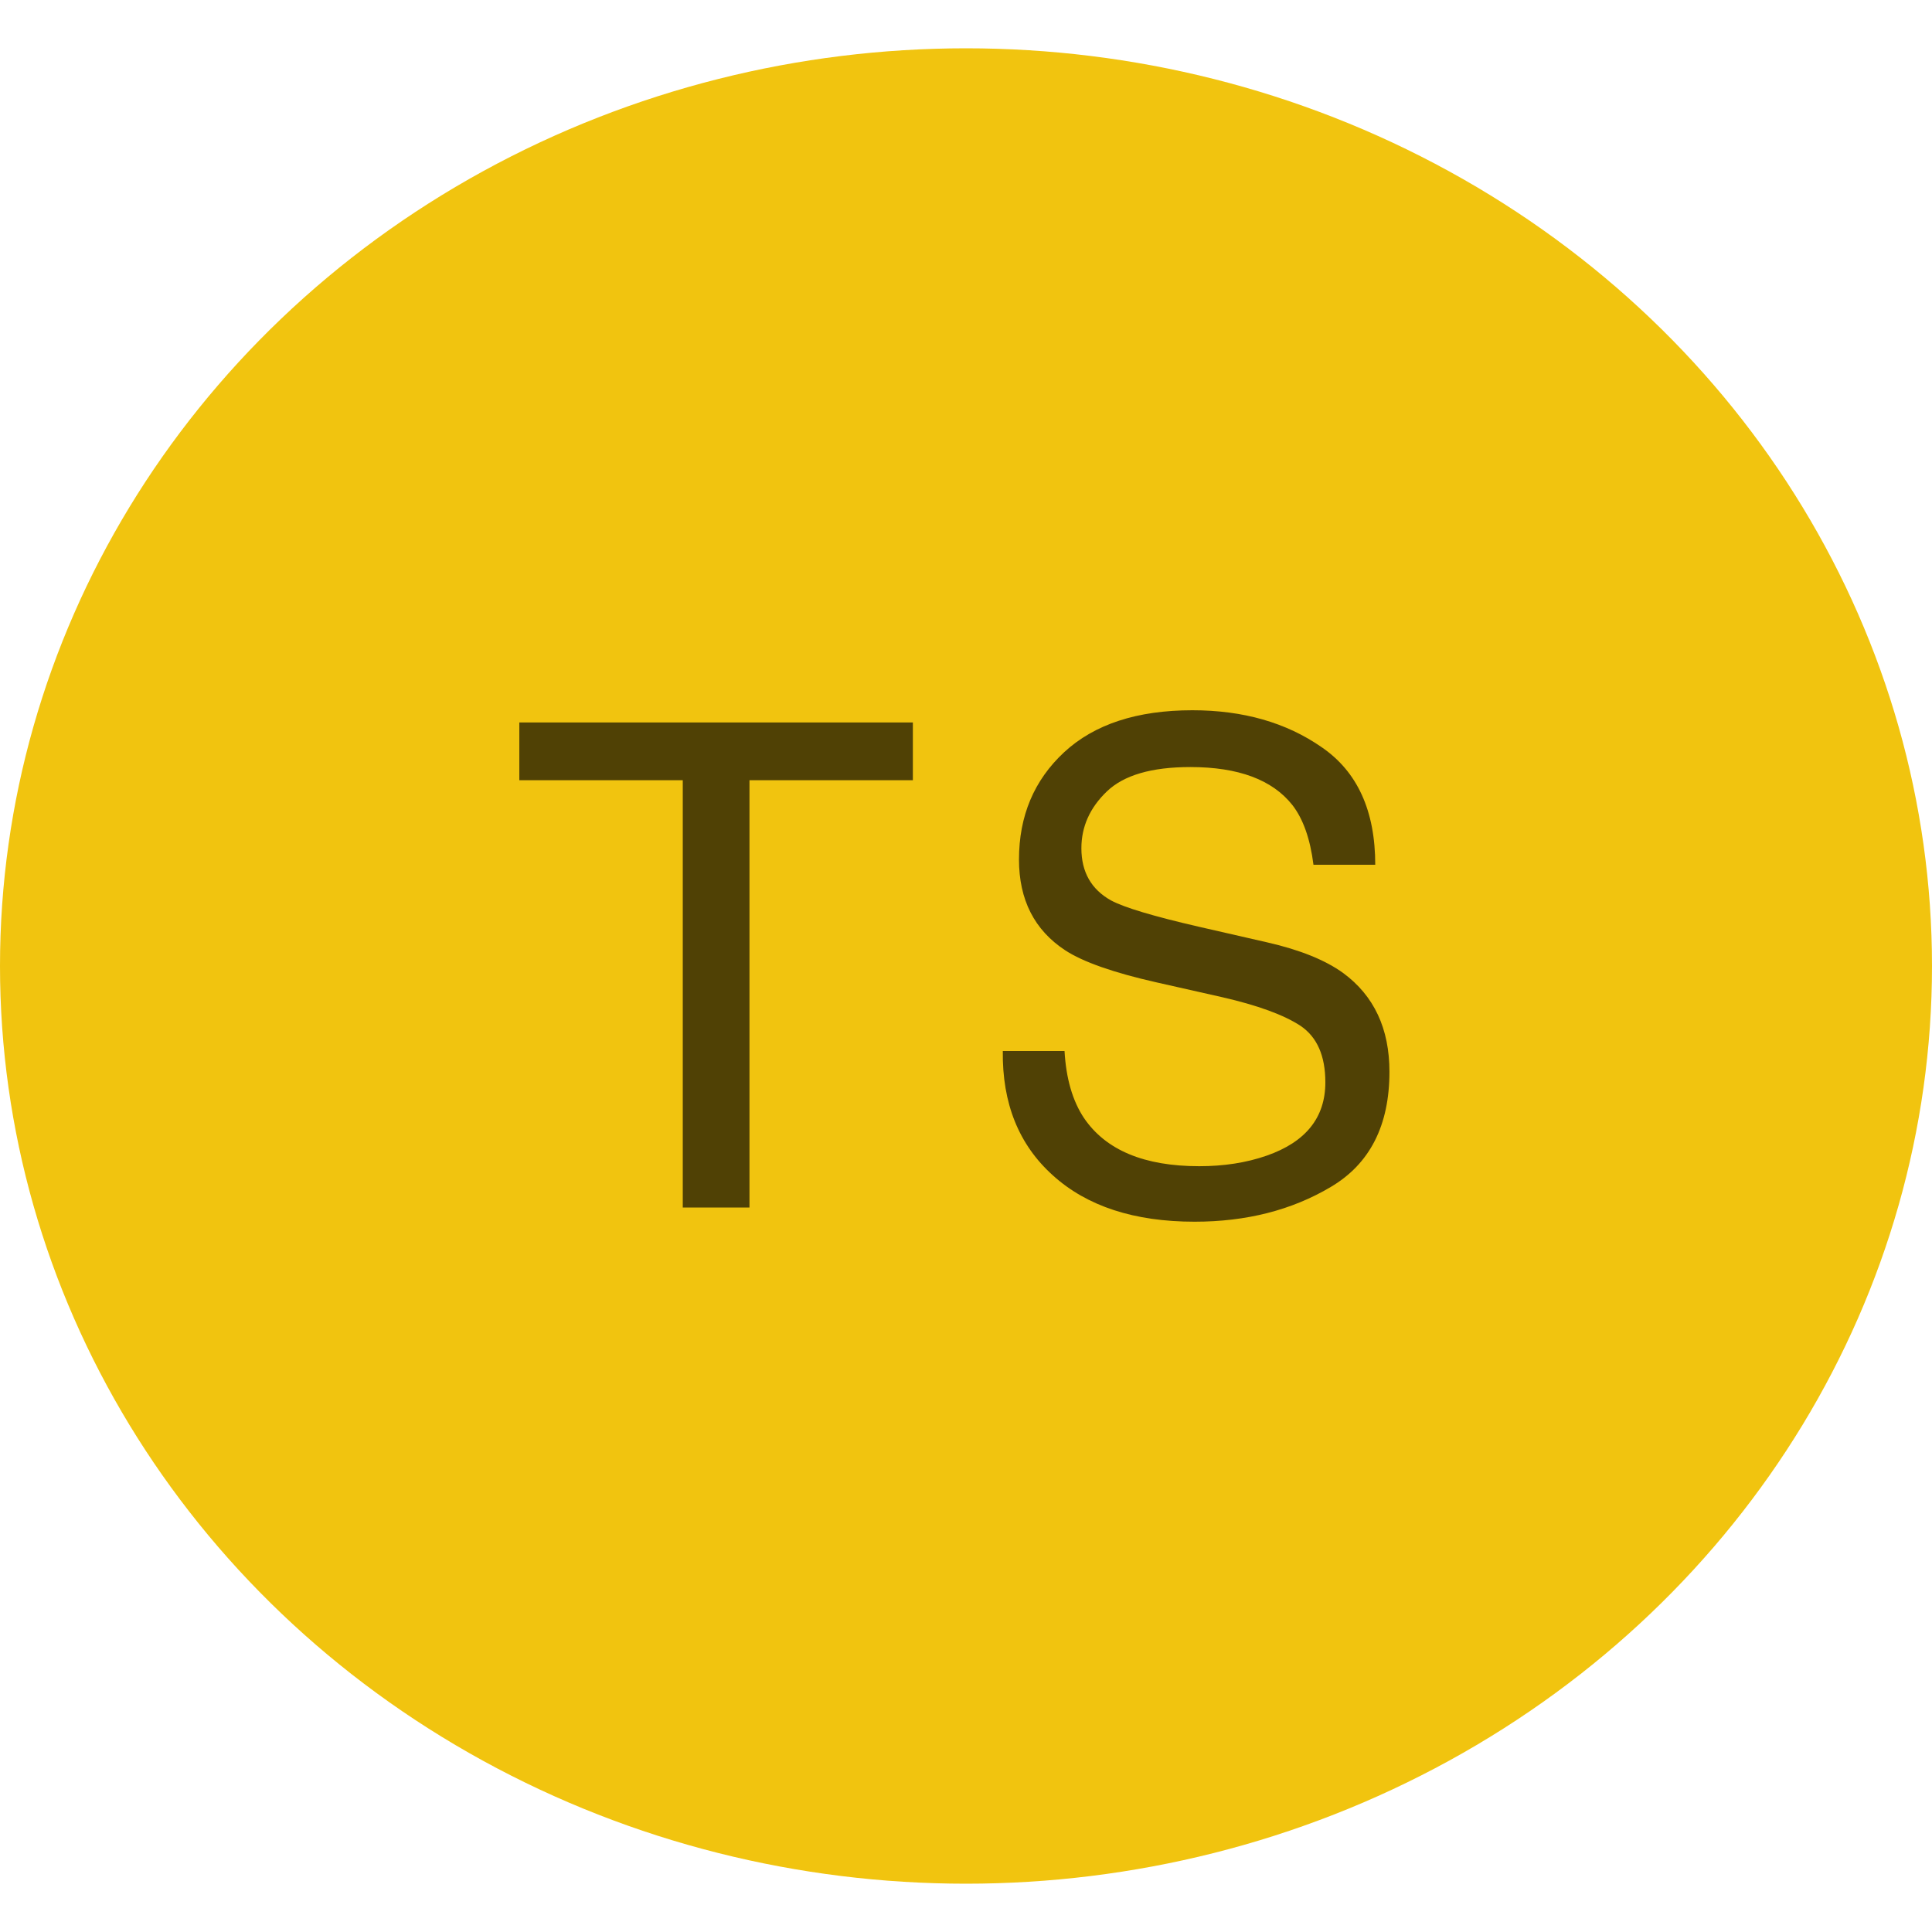 <svg viewBox="0 0 40 40" fill="none" xmlns="http://www.w3.org/2000/svg">
<ellipse cx="20" cy="20" rx="20" ry="19" fill="#F1C40F"/>
<path d="M18.9 14.958V16.154H15.517V25H14.136V16.154H10.752V14.958H18.9ZM22.04 21.76C22.072 22.329 22.206 22.792 22.443 23.148C22.895 23.813 23.69 24.145 24.829 24.145C25.34 24.145 25.804 24.073 26.224 23.927C27.035 23.644 27.44 23.138 27.44 22.409C27.44 21.862 27.27 21.473 26.928 21.24C26.581 21.012 26.039 20.814 25.301 20.645L23.94 20.338C23.052 20.137 22.423 19.916 22.054 19.675C21.416 19.256 21.097 18.629 21.097 17.795C21.097 16.893 21.409 16.152 22.033 15.573C22.658 14.995 23.542 14.705 24.686 14.705C25.738 14.705 26.631 14.96 27.365 15.471C28.104 15.977 28.473 16.788 28.473 17.904H27.194C27.126 17.366 26.98 16.954 26.757 16.667C26.342 16.143 25.638 15.881 24.645 15.881C23.842 15.881 23.266 16.049 22.915 16.387C22.564 16.724 22.389 17.116 22.389 17.562C22.389 18.055 22.594 18.415 23.004 18.643C23.273 18.788 23.881 18.971 24.829 19.189L26.237 19.511C26.916 19.666 27.44 19.878 27.81 20.146C28.448 20.616 28.767 21.297 28.767 22.19C28.767 23.302 28.361 24.098 27.55 24.576C26.743 25.055 25.804 25.294 24.733 25.294C23.485 25.294 22.507 24.975 21.801 24.337C21.094 23.703 20.748 22.844 20.762 21.76H22.04Z" fill="#130F02" fill-opacity="0.72"/>
</svg>
